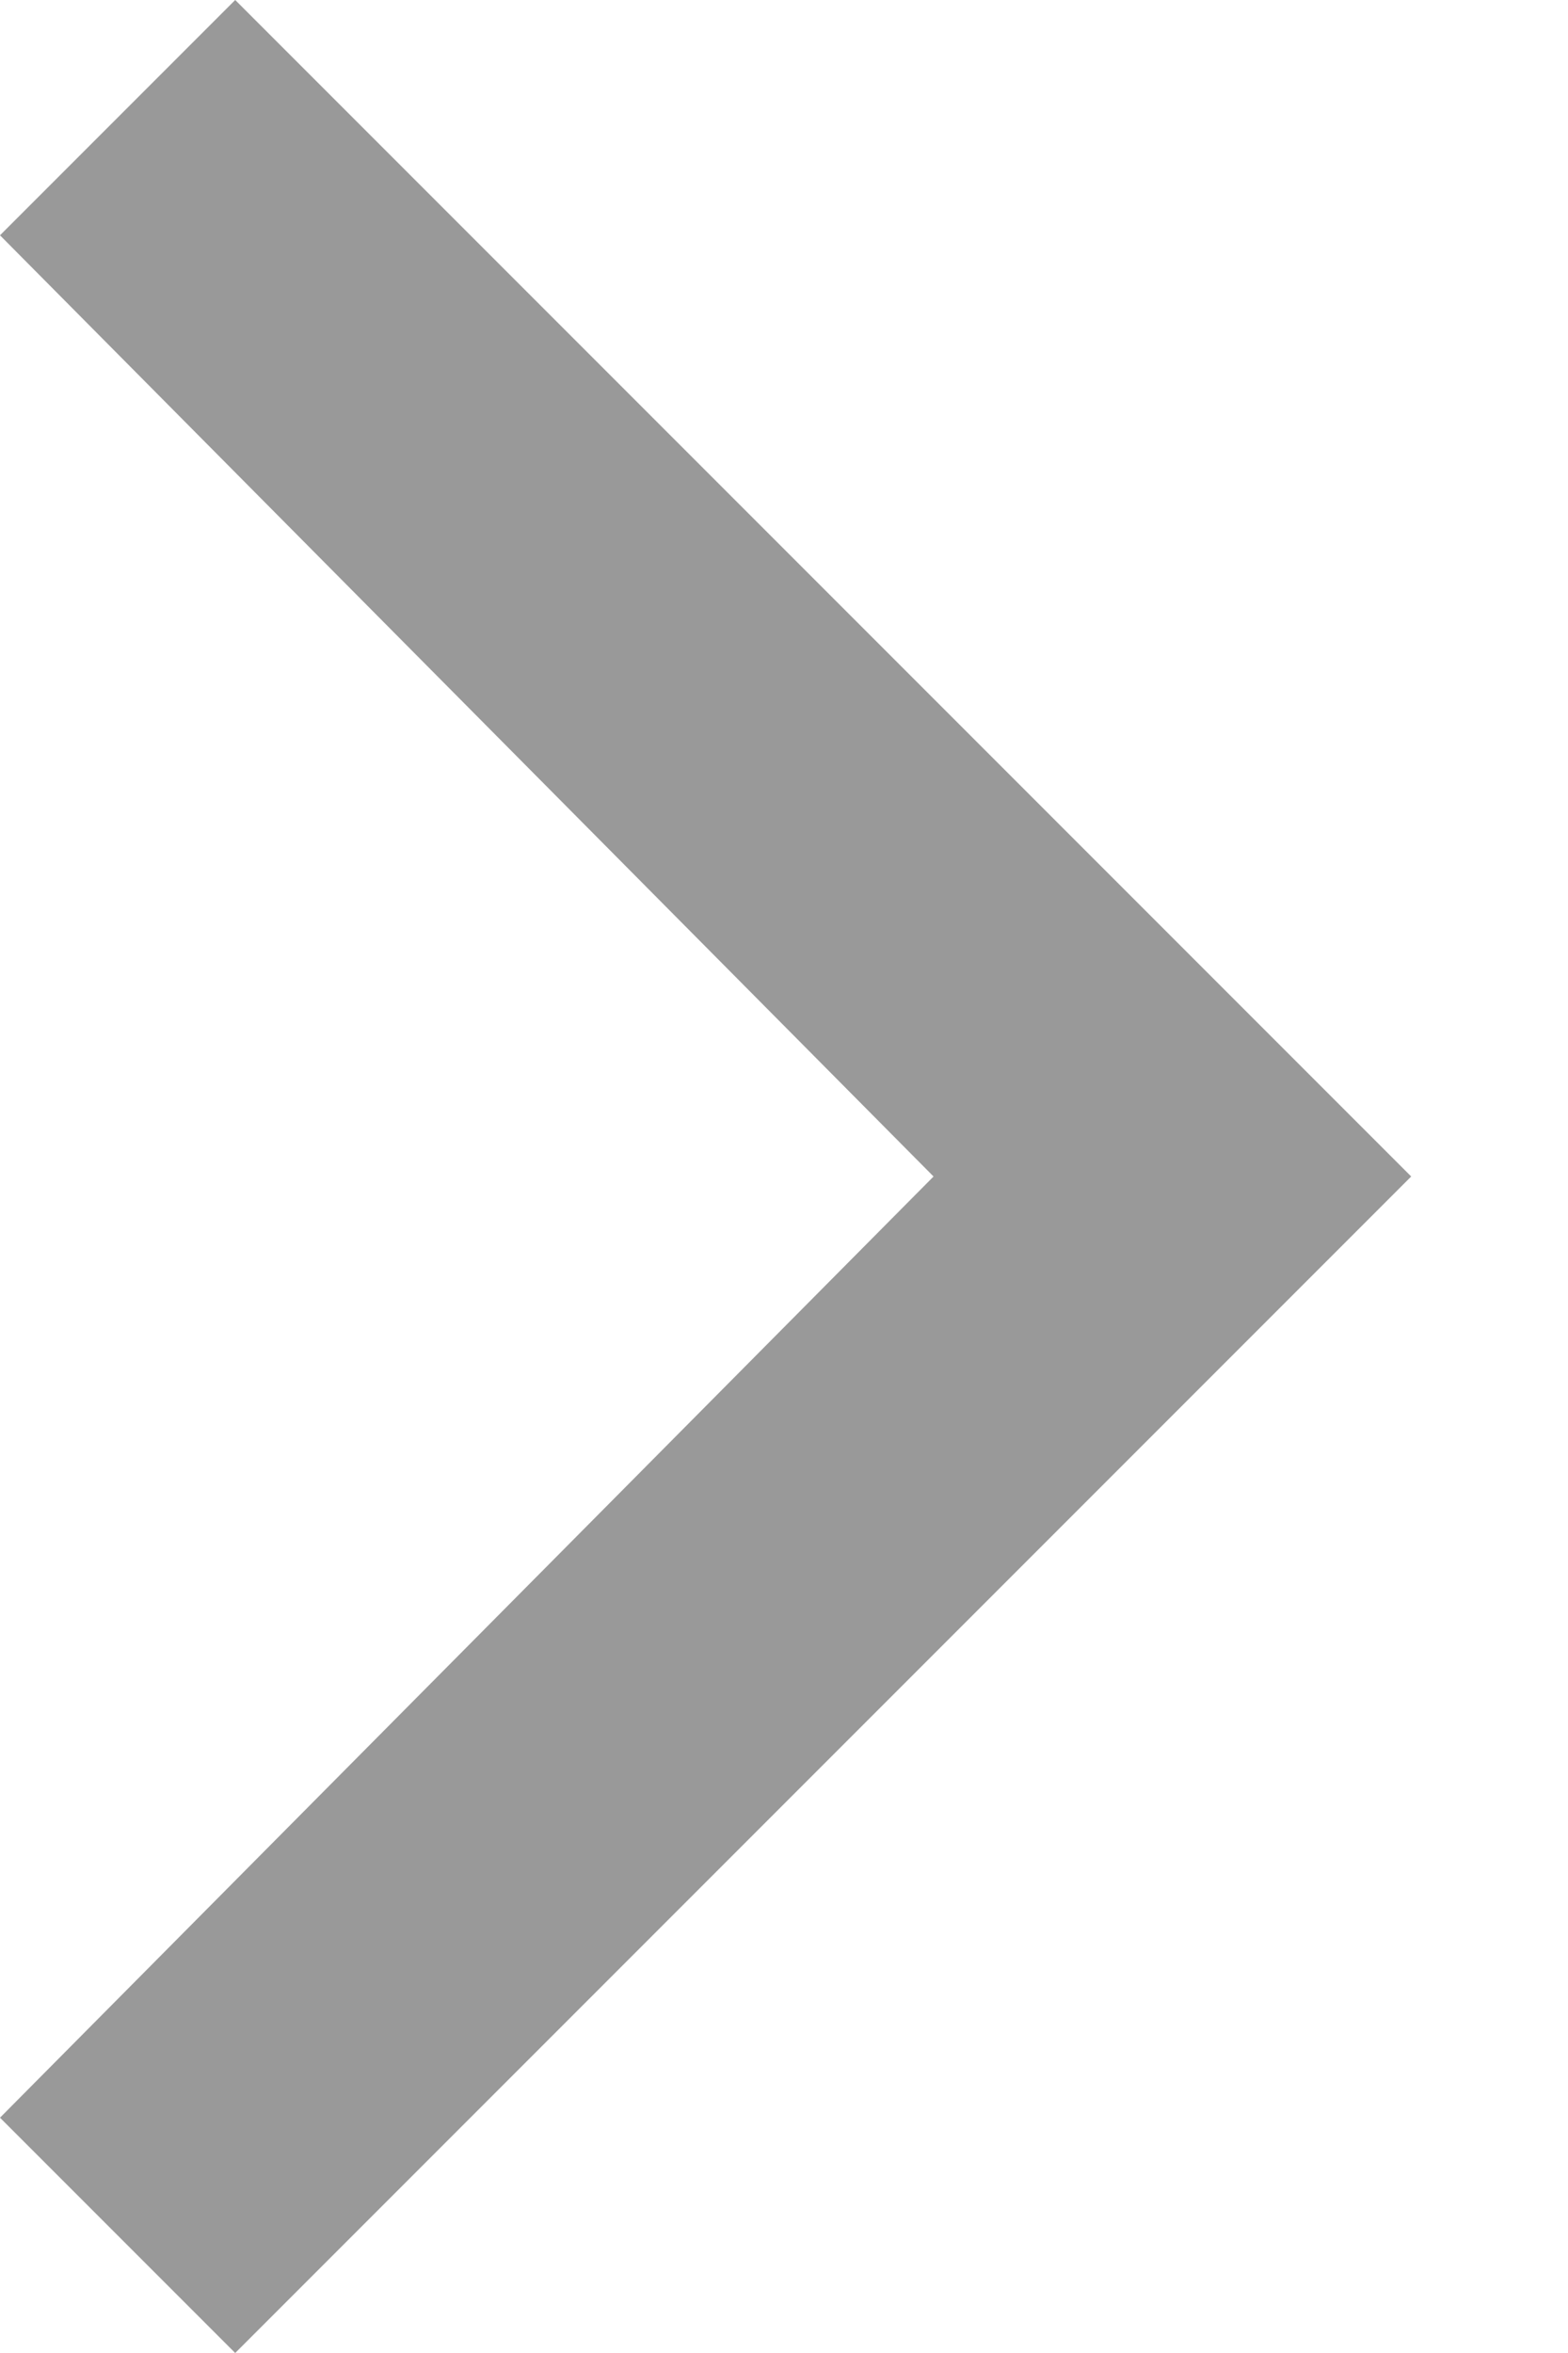 <?xml version="1.0" encoding="UTF-8"?>
<svg width="8px" height="12px" viewBox="0 0 8 12" version="1.1" xmlns="http://www.w3.org/2000/svg" xmlns:xlink="http://www.w3.org/1999/xlink">
    <!-- Generator: Sketch 49.1 (51147) - http://www.bohemiancoding.com/sketch -->
    <title>Page 1</title>
    <desc>Created with Sketch.</desc>
    <defs></defs>
    <g id="完成" stroke="none" stroke-width="1" fill="none" fill-rule="evenodd">
        <g id="快讯" transform="translate(-1287, -371)" fill="#999999">
            <polygon id="Page-1" points="1287 372.2 1288.2 371 1294.2 377 1288.2 383 1287 381.8 1291.763 377"></polygon>
        </g>
    </g>
</svg>